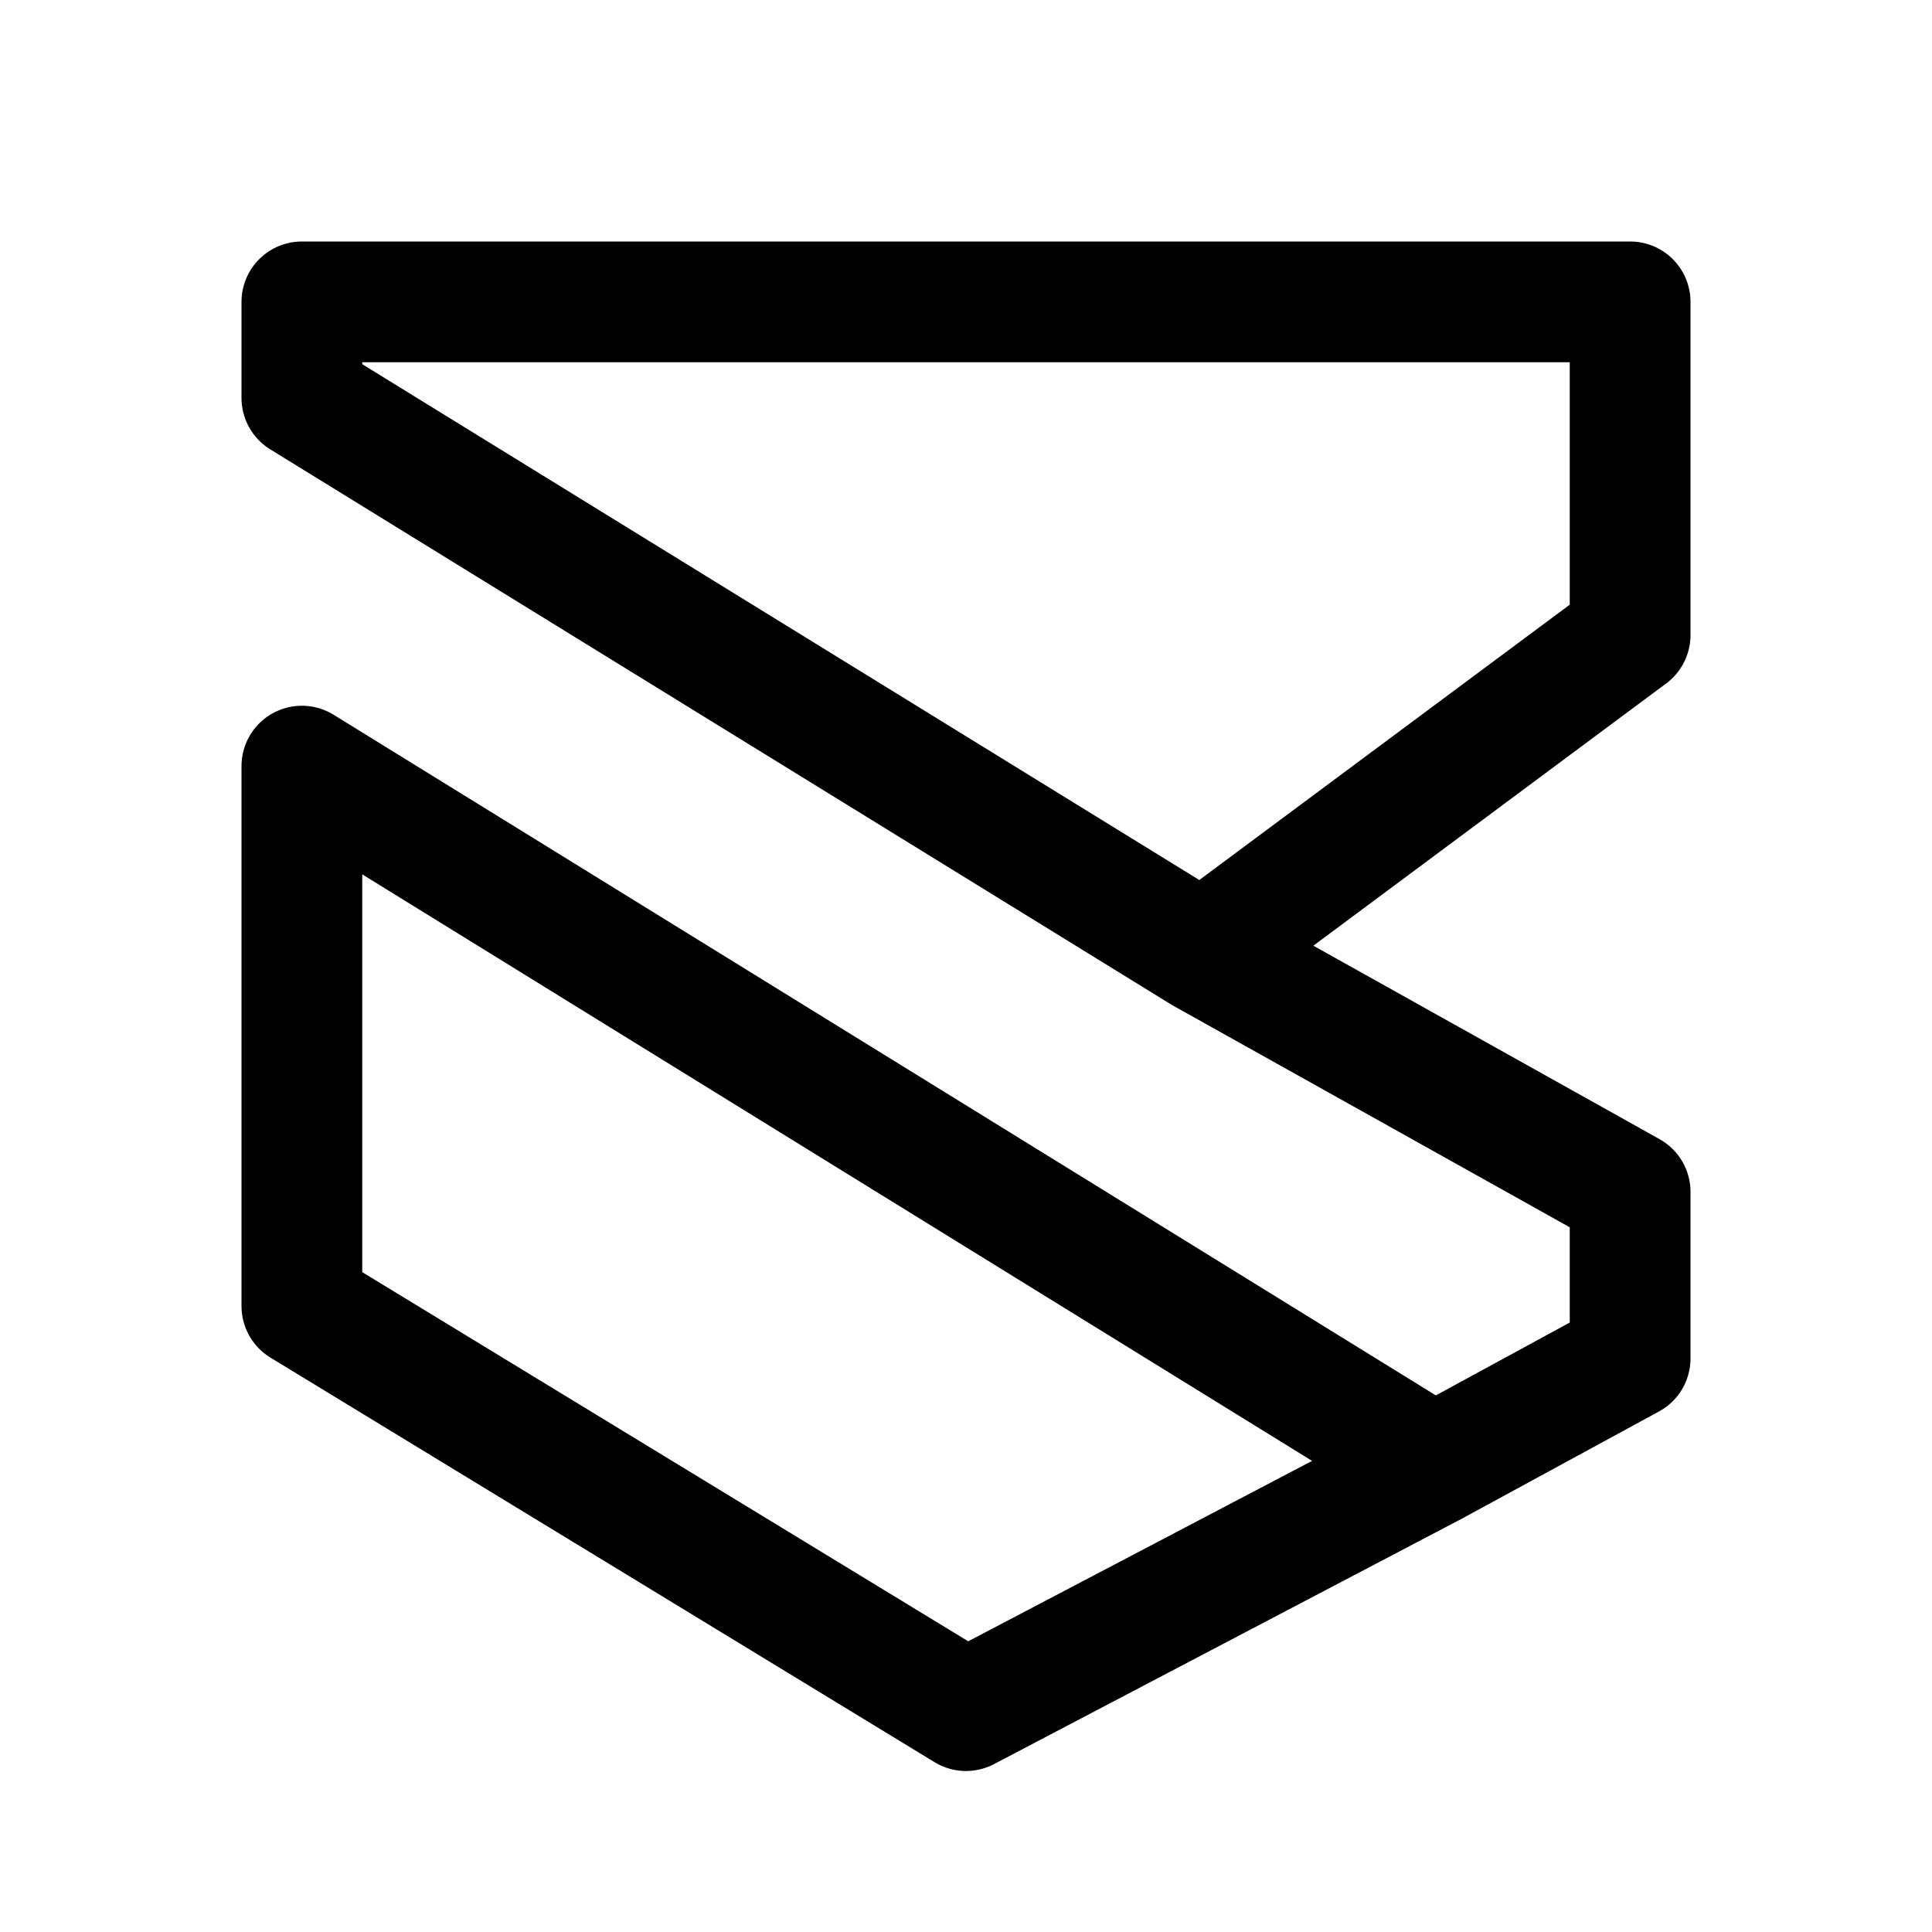 <svg width="192" height="192" viewBox="0 0 192 192" fill="none" xmlns="http://www.w3.org/2000/svg">
    <g clip-path="url(#clip0_20_56)">
        <path d="M119.5 94.697L162 118.446V135L142.5 145.606M119.5 94.697L162 63.108V30H30V39.545L119.5 94.697ZM142.5 145.606L96 170L30 129.795V76.136L142.5 145.606Z" stroke="black" stroke-width="12" stroke-linejoin="round"/>
    </g>
    <defs>
        <clipPath id="clip0_20_56">
            <rect width="192" height="192" fill="white"/>
        </clipPath>
    </defs>
</svg>
